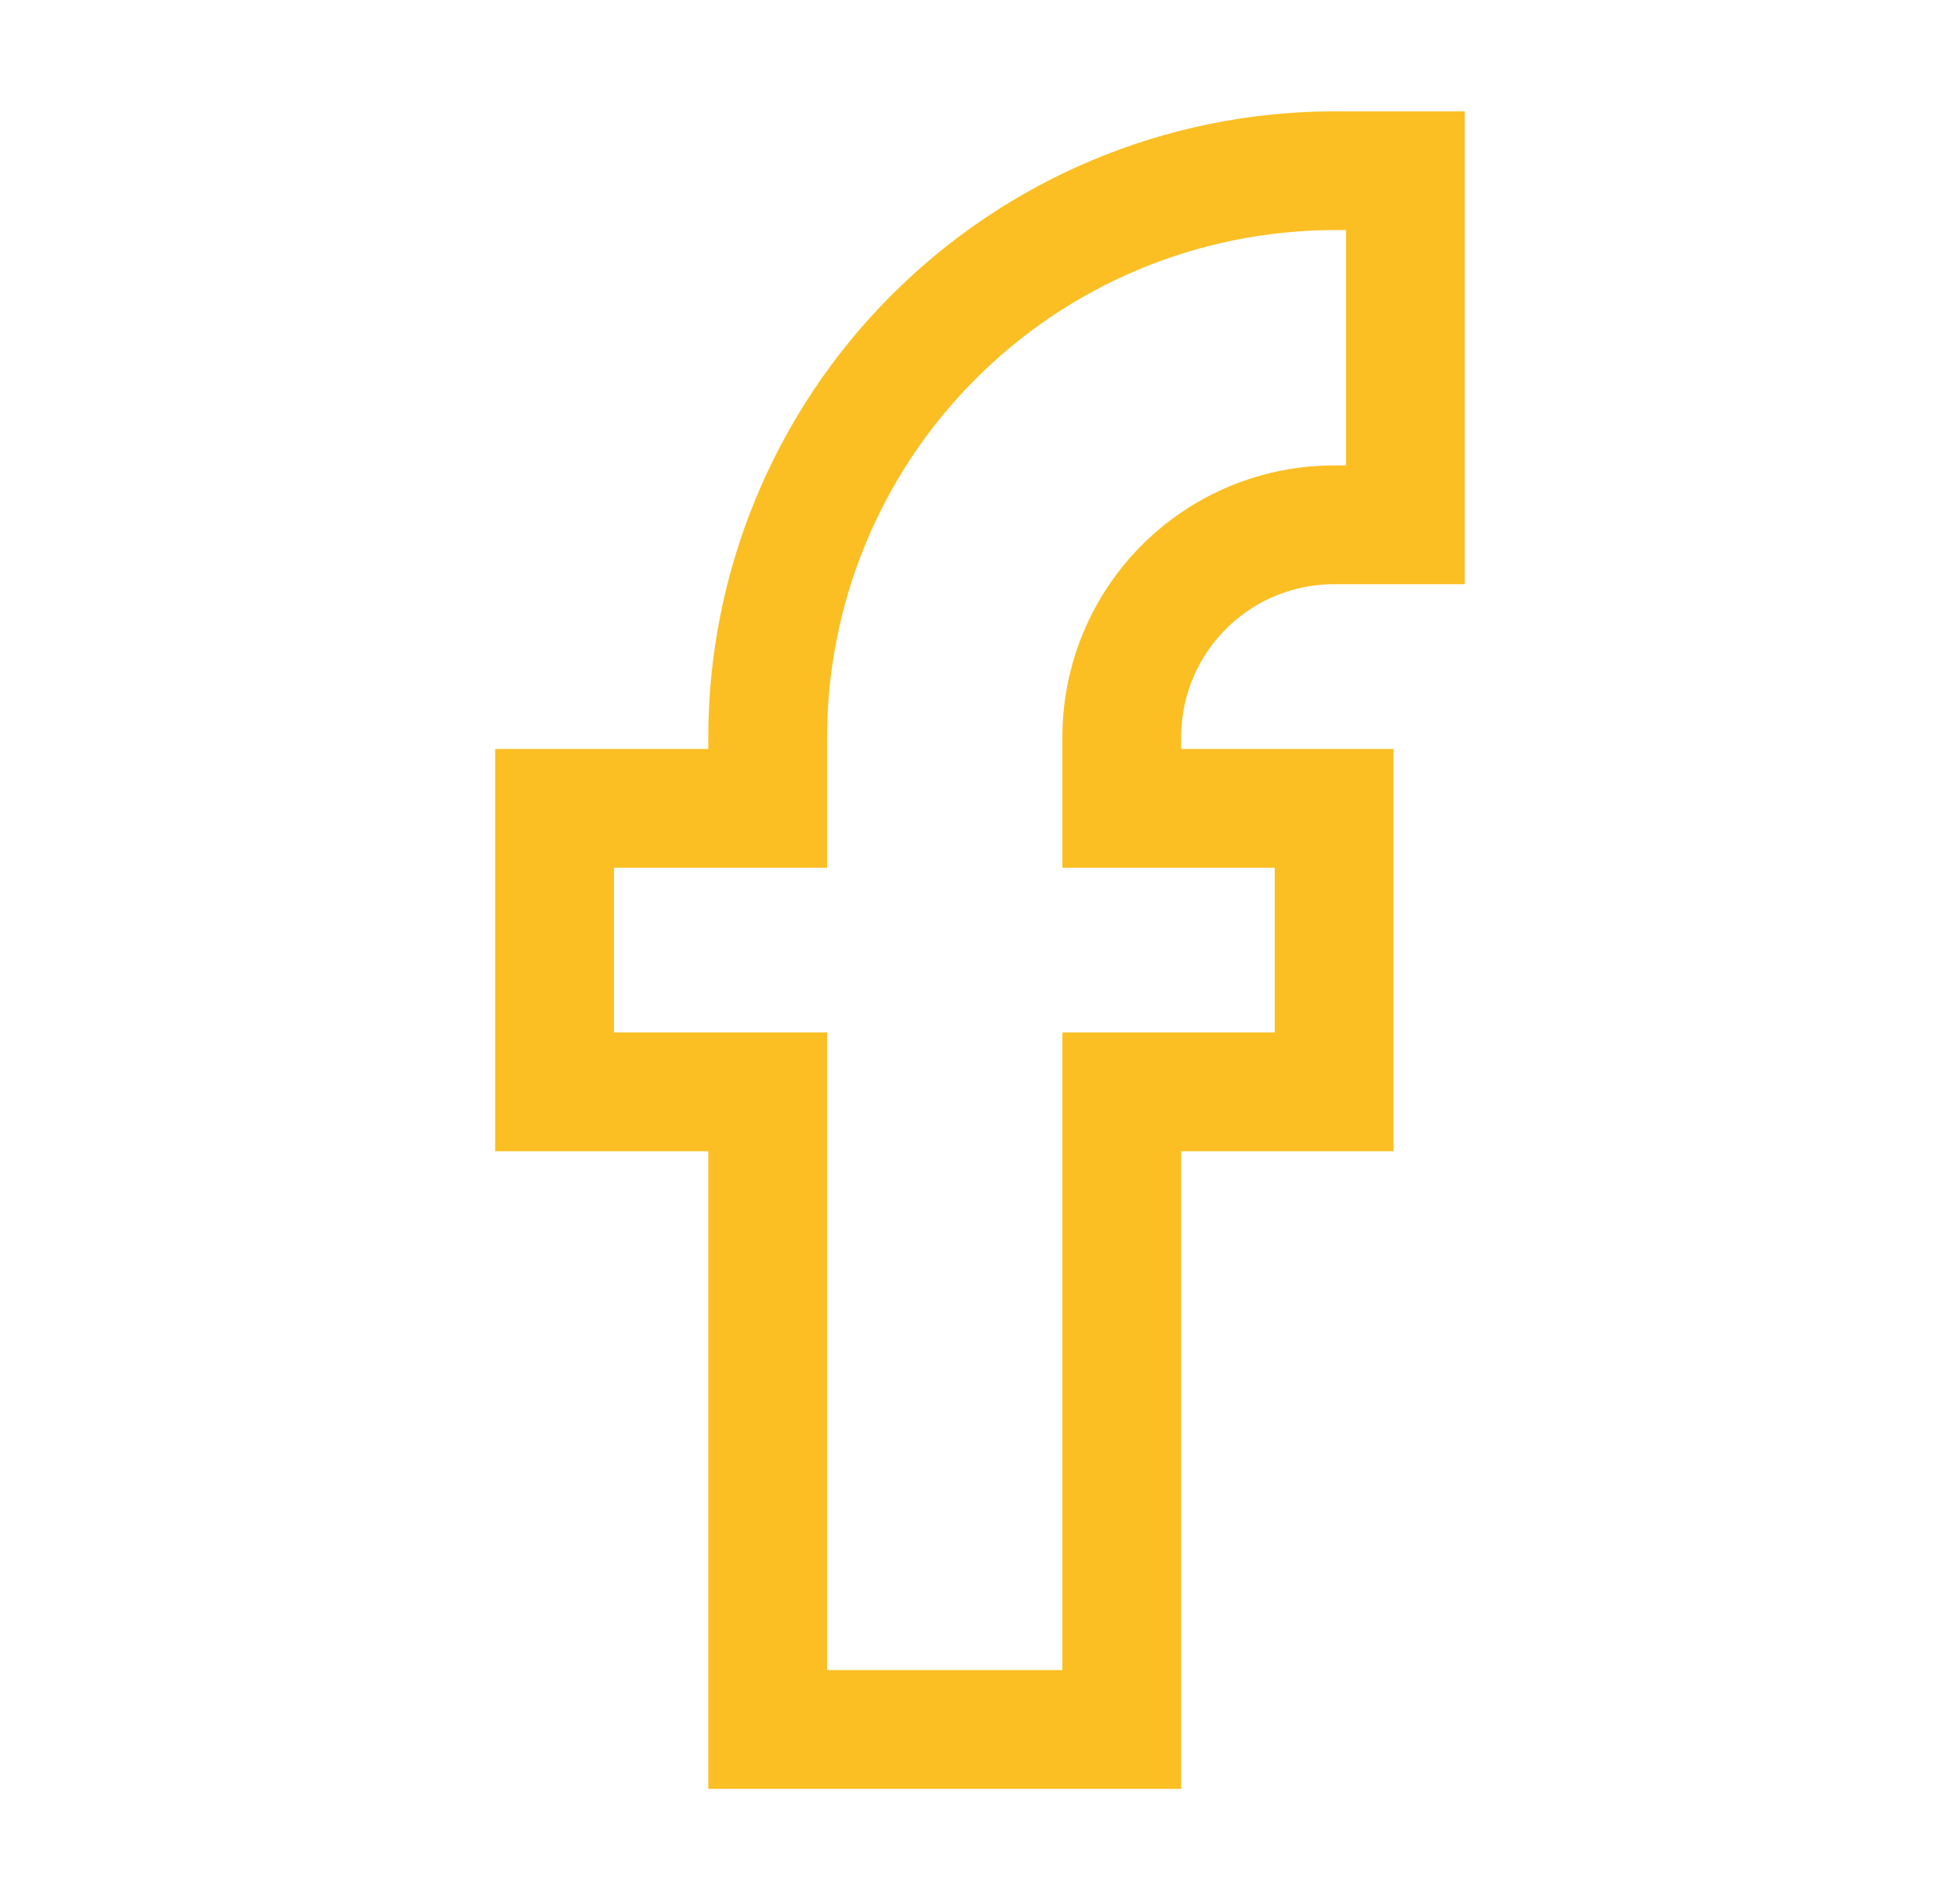 <svg width="33" height="32" viewBox="0 0 33 32" fill="none" xmlns="http://www.w3.org/2000/svg">
<path d="M23.662 8.838V2.875H22.412C19.89 2.892 17.477 3.905 15.7 5.694C13.922 7.483 12.925 9.903 12.925 12.425V13.613H9.337V18.387H12.925V29.125H18.887V18.387H22.462V13.613H18.887V12.425C18.886 11.954 18.977 11.488 19.156 11.053C19.335 10.618 19.598 10.222 19.93 9.889C20.262 9.556 20.657 9.291 21.091 9.111C21.526 8.93 21.992 8.838 22.462 8.838H23.662Z" stroke="#FBBF24" stroke-width="2" stroke-miterlimit="10"/>
</svg>
